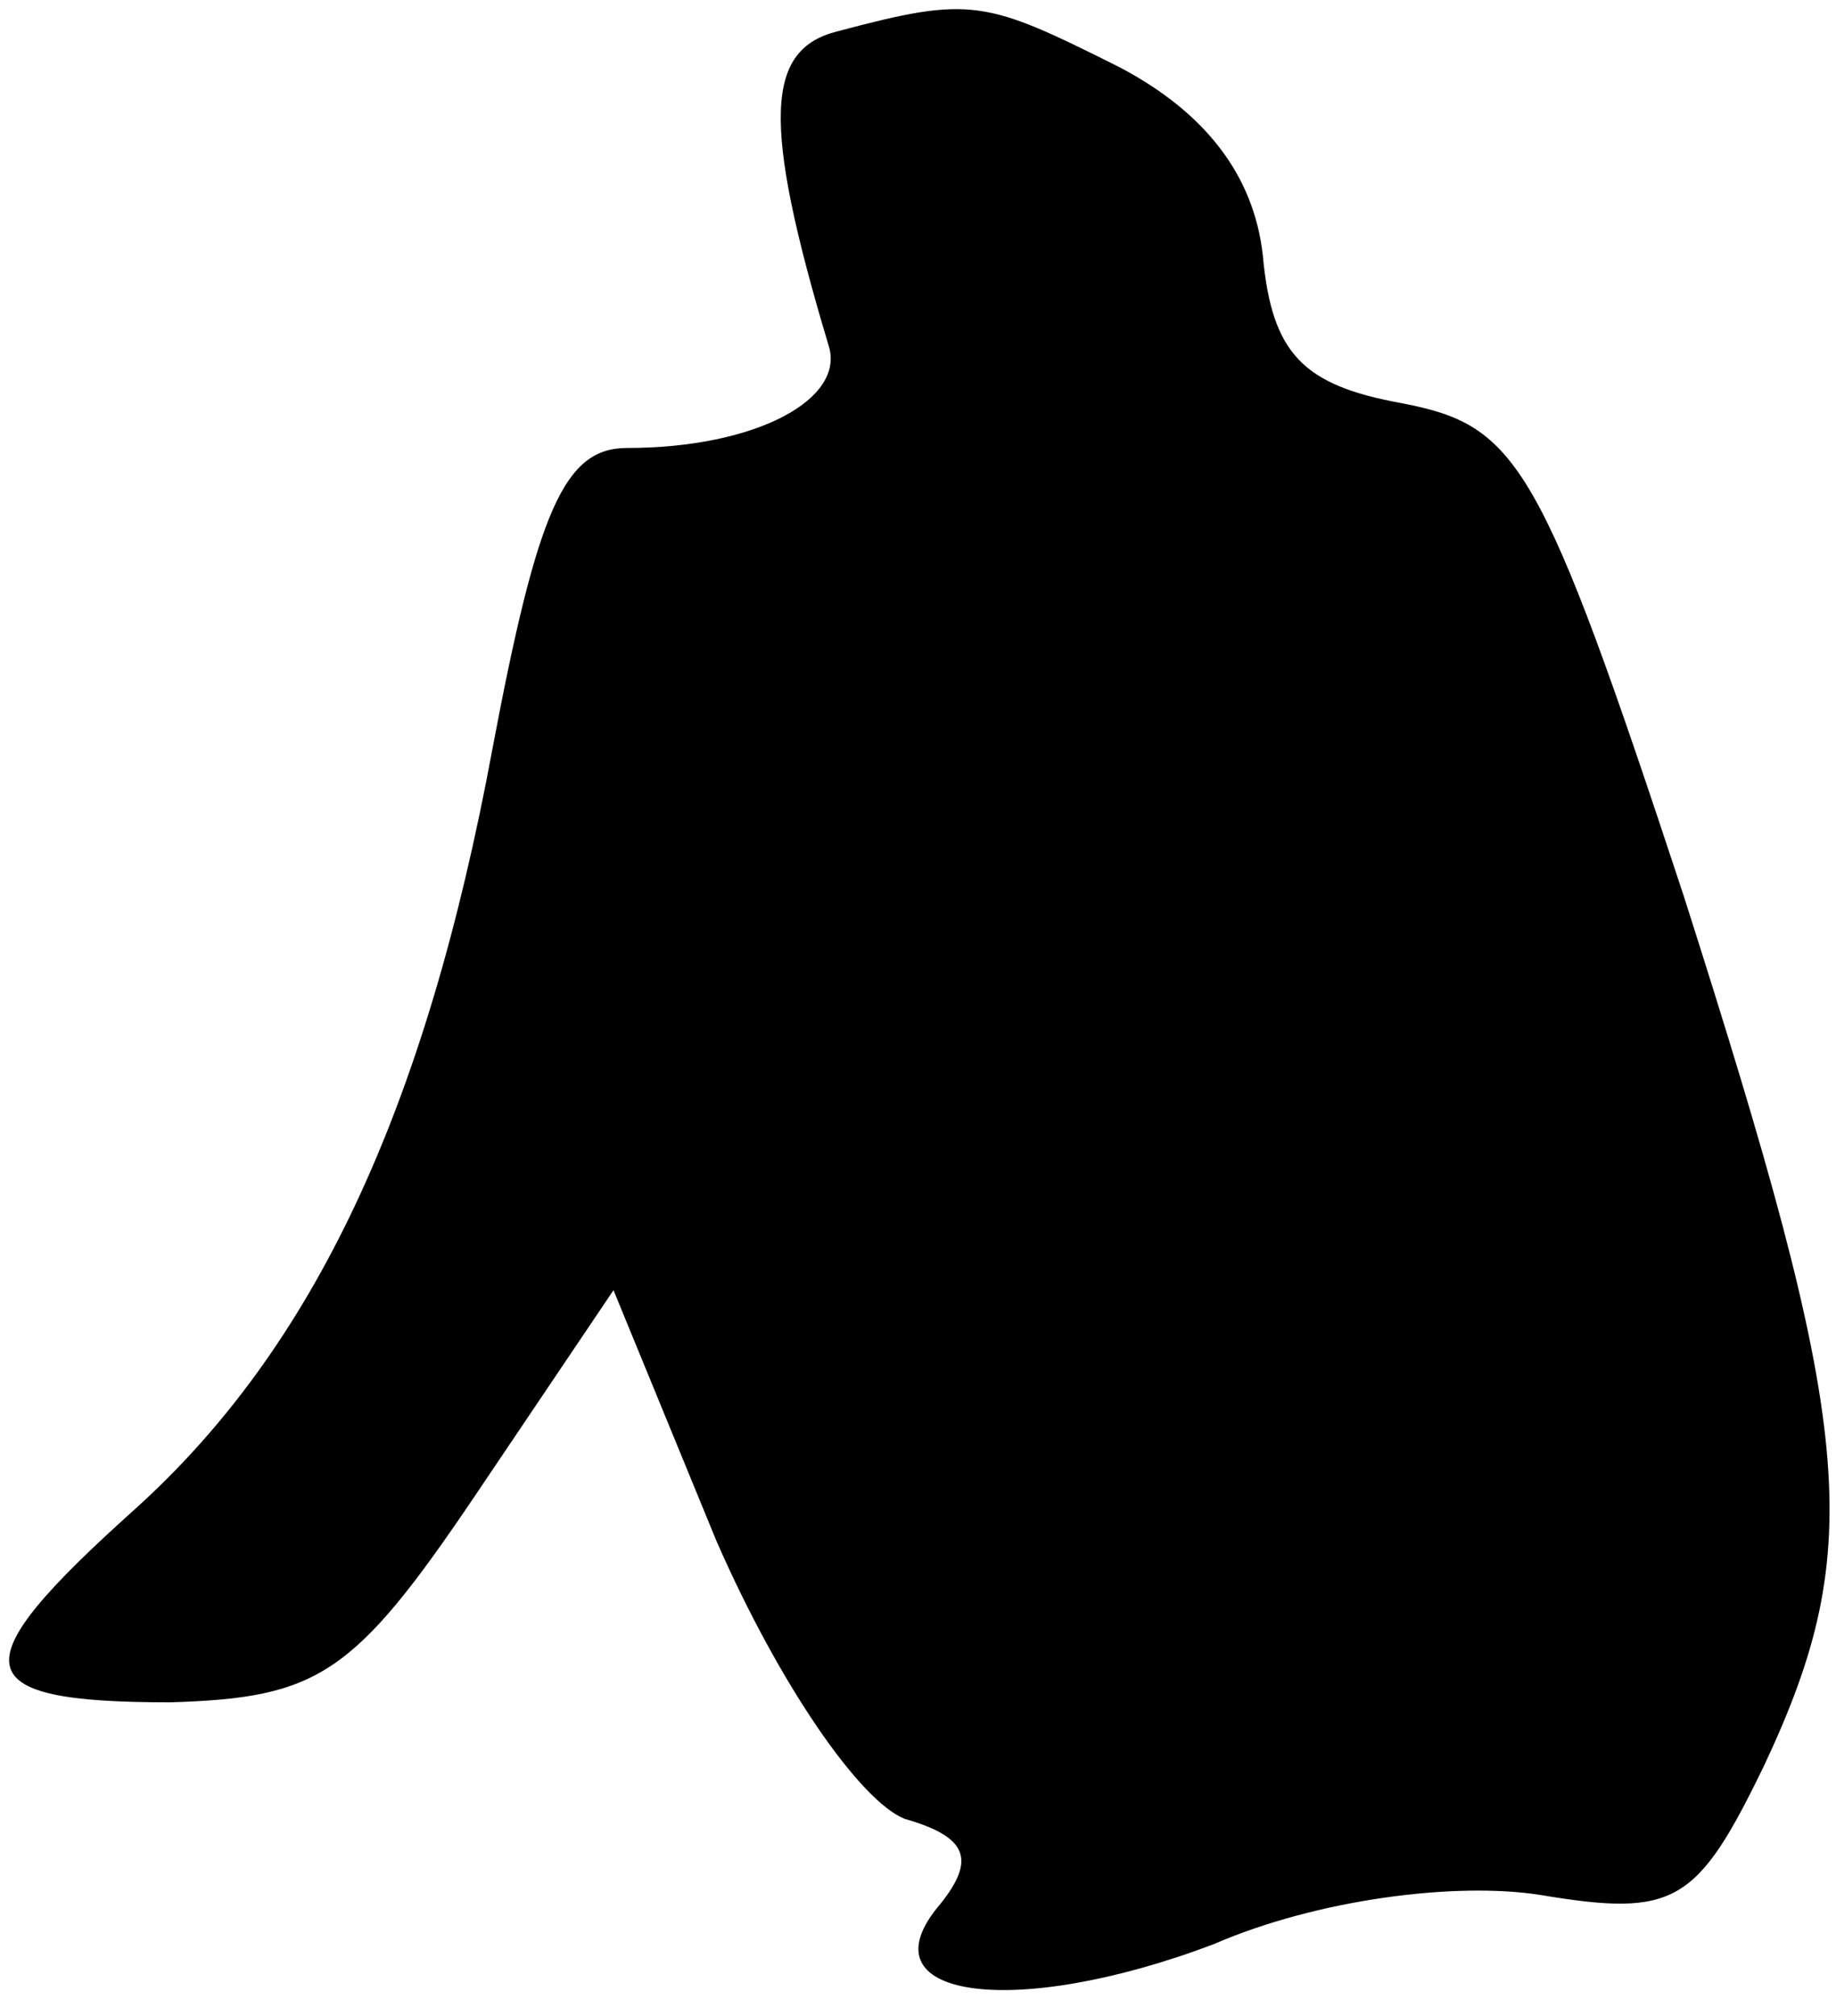 <?xml version="1.0" standalone="no"?>
<!DOCTYPE svg PUBLIC "-//W3C//DTD SVG 20010904//EN"
 "http://www.w3.org/TR/2001/REC-SVG-20010904/DTD/svg10.dtd">
<svg version="1.0" xmlns="http://www.w3.org/2000/svg"
 width="41pt" height="45pt" viewBox="0 0 41 45"
 preserveAspectRatio="xMidYMid meet">
<g transform="translate(0,45) scale(0.1,-0.1)"
fill="#000000" stroke="none">
<path fill="#000000" stroke="none" d="M187 443 c-16 -4 -17 -20 -2 -70 4 -12
-16 -23 -45 -23 -14 0 -20 -14 -30 -67 -15 -81 -40 -134 -80 -170 -39 -35 -38
-43 8 -43 33 1 41 6 68 46 l31 46 23 -56 c14 -32 32 -58 42 -62 14 -4 16 -9 8
-19 -18 -21 16 -26 61 -9 23 10 54 14 73 11 30 -5 35 -2 50 29 23 49 20 75
-18 194 -32 97 -37 105 -63 110 -22 4 -29 11 -31 33 -2 18 -13 32 -32 42 -30
15 -33 16 -63 8z"/>
</g>
</svg>
